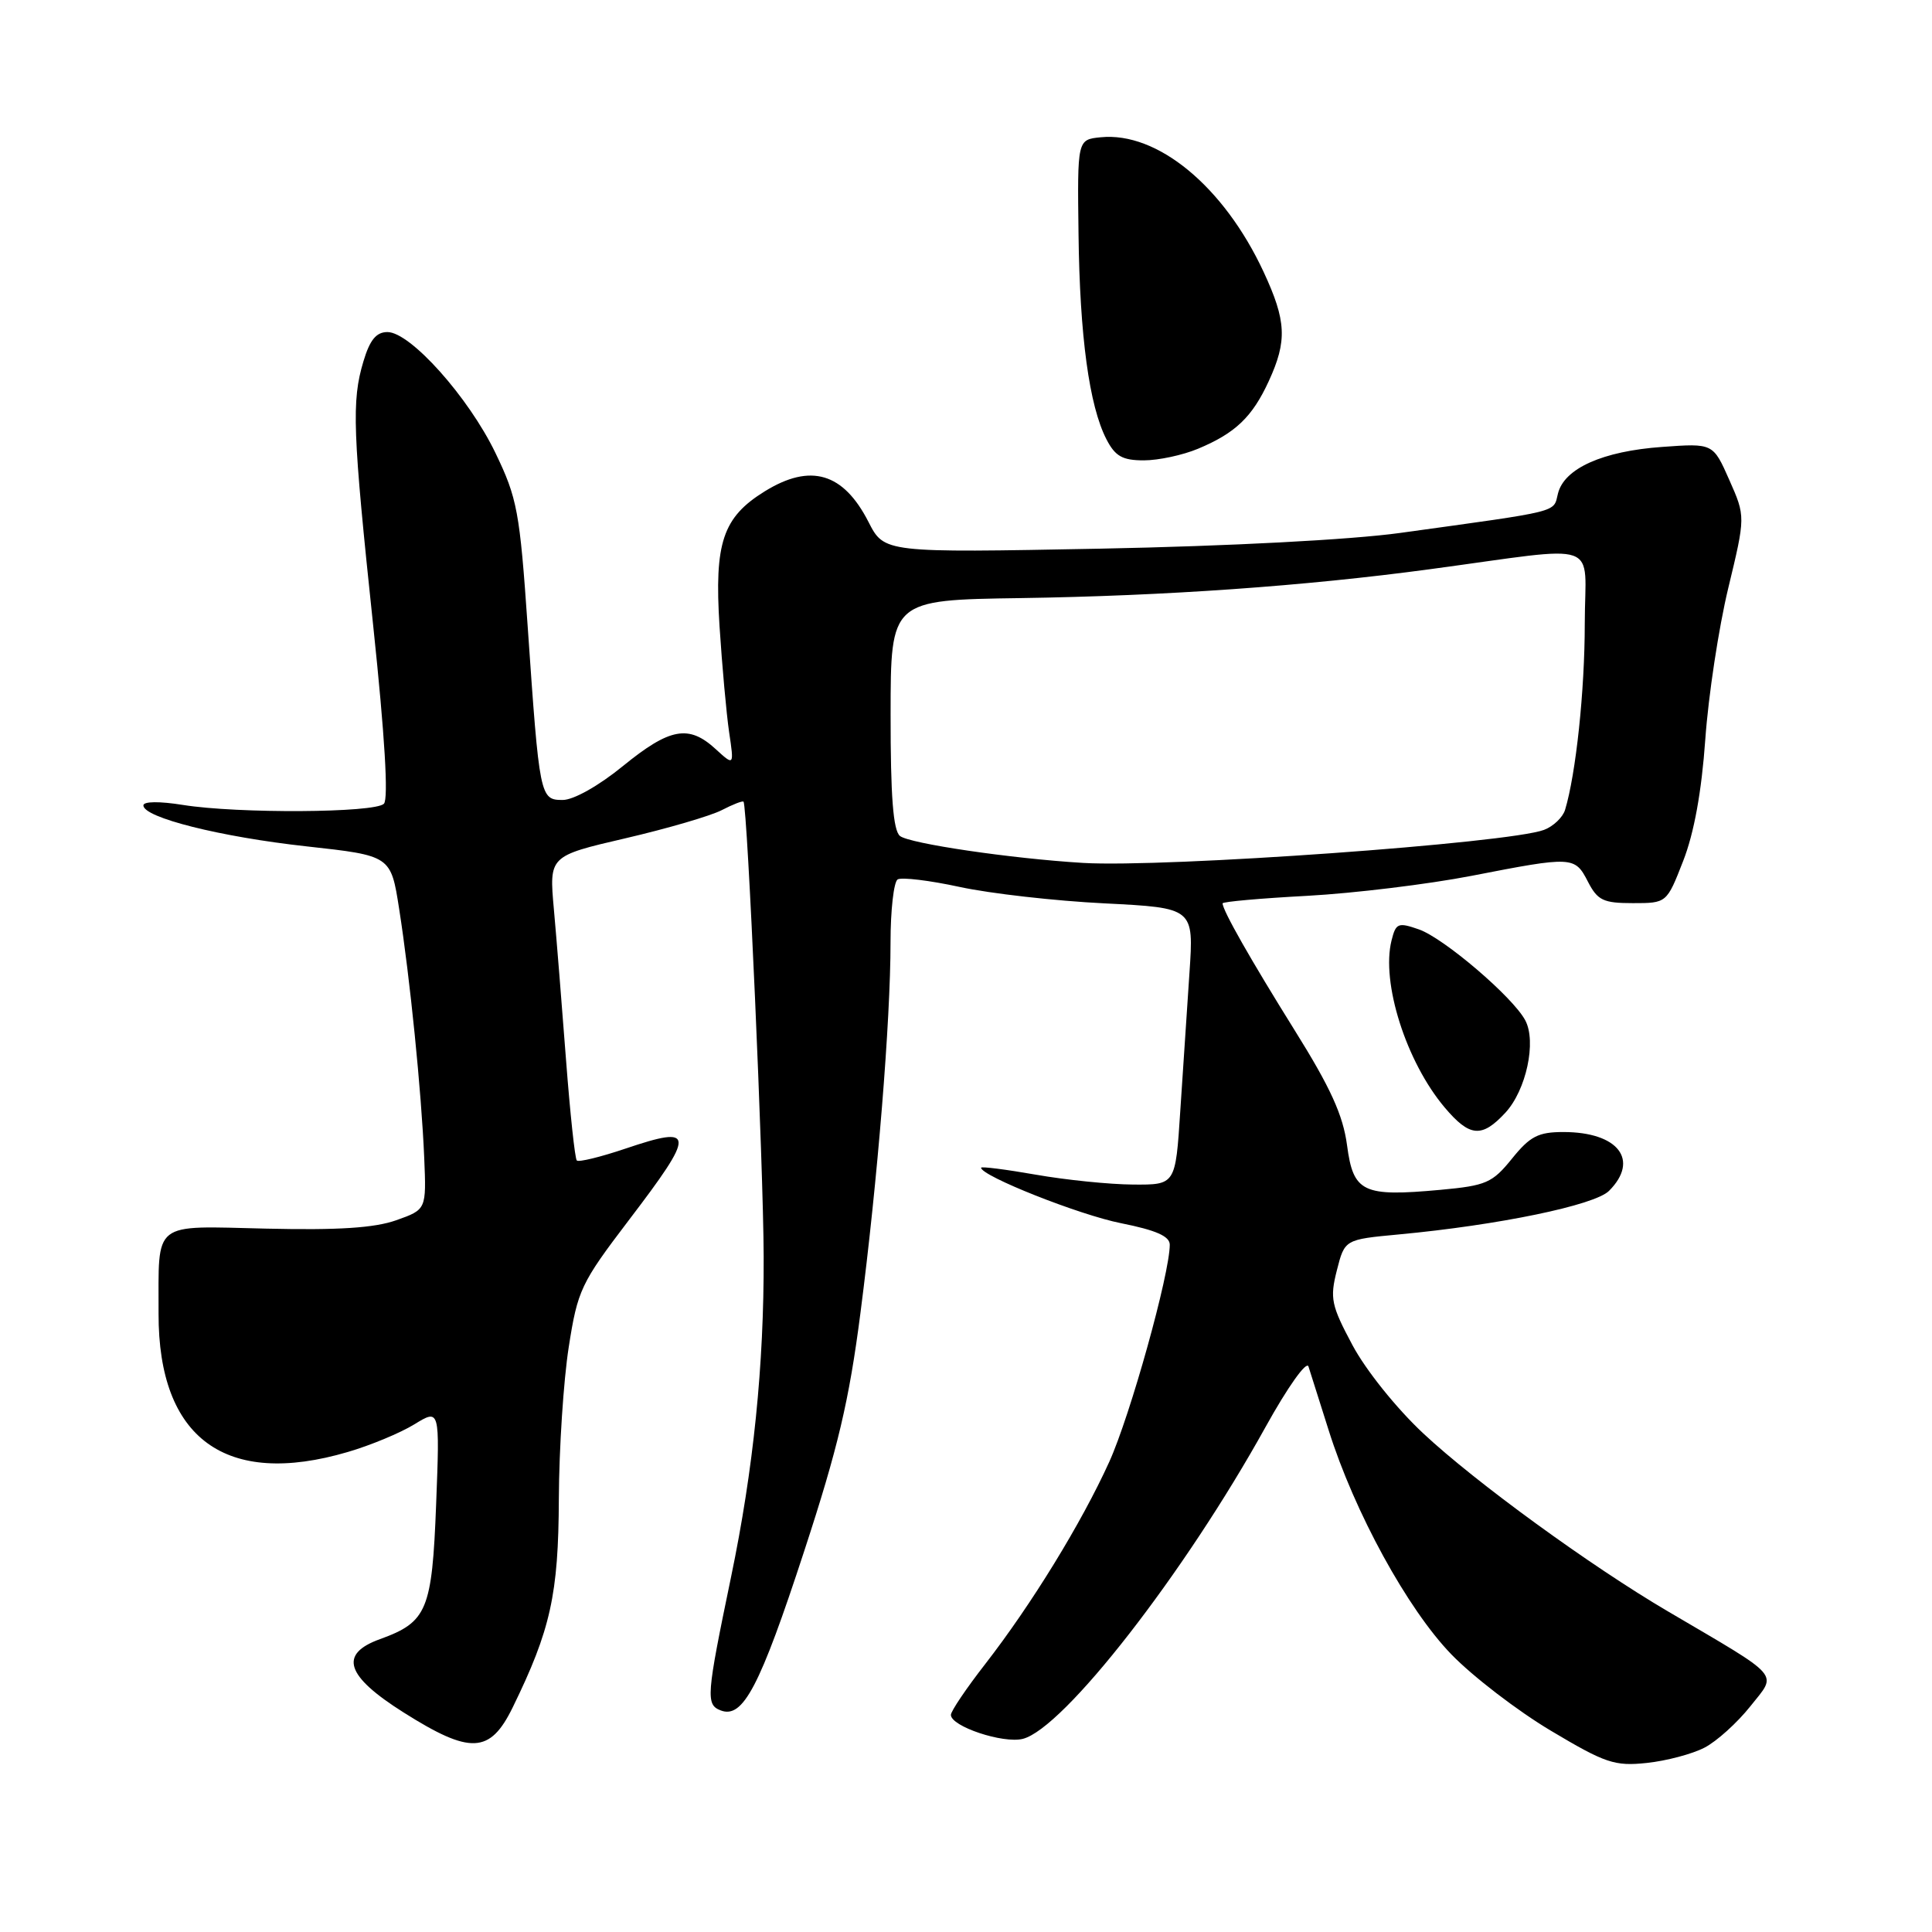 <?xml version="1.0" encoding="UTF-8" standalone="no"?>
<!DOCTYPE svg PUBLIC "-//W3C//DTD SVG 1.1//EN" "http://www.w3.org/Graphics/SVG/1.1/DTD/svg11.dtd" >
<svg xmlns="http://www.w3.org/2000/svg" xmlns:xlink="http://www.w3.org/1999/xlink" version="1.1" viewBox="0 0 256 256">
 <g >
 <path fill="currentColor"
d=" M 225.84 231.58 C 227.46 230.75 230.20 228.27 231.94 226.08 C 235.50 221.58 236.32 222.52 221.00 213.51 C 210.76 207.50 195.48 196.38 188.61 189.95 C 185.03 186.61 180.97 181.54 179.21 178.24 C 176.39 172.96 176.20 172.04 177.14 168.33 C 178.18 164.24 178.18 164.24 185.34 163.57 C 198.54 162.34 211.30 159.70 213.20 157.80 C 217.29 153.71 214.42 150.00 207.16 150.00 C 203.83 150.00 202.74 150.56 200.35 153.52 C 197.74 156.75 196.93 157.10 190.86 157.66 C 180.57 158.60 179.32 158.01 178.49 151.75 C 177.96 147.76 176.29 144.10 171.54 136.50 C 165.71 127.15 162.00 120.63 162.00 119.70 C 162.00 119.48 167.06 119.03 173.25 118.70 C 179.44 118.36 189.22 117.17 195.00 116.05 C 208.40 113.44 208.67 113.45 210.41 116.83 C 211.69 119.31 212.45 119.67 216.36 119.67 C 220.85 119.67 220.85 119.67 223.03 114.08 C 224.47 110.40 225.47 104.91 225.96 97.97 C 226.37 92.18 227.74 83.17 229.00 77.94 C 231.29 68.44 231.29 68.44 229.14 63.59 C 226.99 58.73 226.99 58.73 220.24 59.22 C 212.37 59.78 207.27 62.06 206.44 65.39 C 205.79 67.96 207.12 67.63 185.50 70.62 C 179.00 71.52 162.78 72.37 145.83 72.70 C 117.17 73.25 117.17 73.25 115.08 69.16 C 111.75 62.64 107.41 61.35 101.34 65.10 C 95.77 68.54 94.64 71.91 95.34 82.96 C 95.68 88.21 96.25 94.53 96.61 97.00 C 97.28 101.50 97.28 101.50 94.82 99.25 C 91.27 95.99 88.76 96.44 82.55 101.50 C 79.33 104.13 76.00 106.00 74.56 106.00 C 71.55 106.00 71.48 105.65 69.92 83.00 C 68.87 67.75 68.54 66.01 65.64 60.00 C 62.08 52.62 54.37 44.00 51.34 44.00 C 49.86 44.00 49.01 45.03 48.16 47.87 C 46.57 53.16 46.72 57.09 49.46 83.00 C 50.99 97.50 51.49 105.86 50.87 106.50 C 49.69 107.72 31.51 107.82 24.25 106.66 C 21.14 106.16 19.00 106.18 19.00 106.72 C 19.00 108.33 29.18 110.89 40.64 112.15 C 51.79 113.38 51.79 113.38 52.89 120.44 C 54.32 129.55 55.84 144.63 56.21 153.38 C 56.50 160.27 56.50 160.27 52.50 161.69 C 49.61 162.71 44.83 163.02 35.30 162.80 C 19.99 162.45 21.04 161.63 21.01 174.09 C 20.98 190.62 29.92 197.15 46.07 192.40 C 49.06 191.53 53.03 189.88 54.89 188.74 C 58.28 186.66 58.28 186.66 57.79 199.33 C 57.25 213.37 56.60 214.93 50.36 217.19 C 44.87 219.17 45.79 222.06 53.48 226.91 C 62.33 232.50 64.93 232.38 67.93 226.25 C 72.96 215.96 74.00 211.28 74.05 198.59 C 74.08 191.94 74.67 182.90 75.36 178.50 C 76.54 170.93 76.97 170.03 83.30 161.71 C 92.22 150.01 92.17 149.06 82.87 152.20 C 79.58 153.31 76.68 154.02 76.43 153.77 C 76.18 153.52 75.54 147.50 75.00 140.41 C 74.46 133.31 73.74 124.33 73.39 120.46 C 72.76 113.43 72.76 113.43 82.86 111.08 C 88.41 109.79 94.16 108.11 95.63 107.35 C 97.10 106.59 98.40 106.08 98.52 106.23 C 99.04 106.86 101.16 154.61 101.19 166.50 C 101.24 180.93 99.84 194.67 96.86 209.00 C 93.59 224.75 93.50 225.87 95.50 226.64 C 98.45 227.77 100.68 223.52 106.57 205.50 C 111.03 191.88 112.51 185.62 114.01 174.00 C 116.29 156.37 118.00 135.30 118.00 124.86 C 118.00 120.60 118.43 116.86 118.94 116.53 C 119.46 116.21 123.18 116.66 127.19 117.53 C 131.21 118.40 139.83 119.38 146.34 119.70 C 158.19 120.30 158.19 120.30 157.61 128.90 C 157.29 133.63 156.74 141.89 156.39 147.25 C 155.76 157.00 155.76 157.00 150.13 156.96 C 147.03 156.94 141.24 156.35 137.25 155.65 C 133.26 154.95 130.00 154.54 130.00 154.73 C 130.00 155.82 143.03 160.99 148.54 162.08 C 153.19 163.01 155.00 163.81 155.00 164.93 C 155.00 168.79 149.76 187.58 146.98 193.71 C 143.30 201.81 136.71 212.56 130.52 220.53 C 128.03 223.73 126.00 226.74 126.00 227.23 C 126.00 228.76 132.91 231.06 135.52 230.41 C 140.94 229.05 156.96 208.46 167.70 189.07 C 170.63 183.78 173.13 180.27 173.38 181.07 C 173.64 181.86 174.84 185.65 176.05 189.50 C 179.47 200.37 186.51 213.23 192.32 219.22 C 195.17 222.16 201.10 226.71 205.50 229.33 C 212.73 233.64 213.95 234.05 218.20 233.60 C 220.78 233.33 224.22 232.42 225.84 231.58 Z  M 199.47 147.44 C 202.23 144.46 203.62 138.02 202.10 135.19 C 200.46 132.11 191.31 124.30 188.01 123.15 C 185.26 122.19 184.96 122.31 184.39 124.60 C 182.98 130.19 186.33 140.71 191.43 146.75 C 194.74 150.67 196.35 150.81 199.47 147.44 Z  M 158.75 59.46 C 163.70 57.39 165.93 55.26 168.12 50.50 C 170.58 45.15 170.45 42.52 167.44 36.04 C 162.17 24.71 153.36 17.43 145.84 18.19 C 142.75 18.50 142.75 18.50 142.91 31.00 C 143.07 44.54 144.33 53.80 146.61 58.21 C 147.77 60.46 148.73 61.00 151.56 61.00 C 153.49 61.00 156.72 60.31 158.75 59.46 Z  M 143.50 114.34 C 134.02 113.77 120.50 111.78 119.25 110.77 C 118.35 110.04 118.00 105.53 118.01 94.63 C 118.02 79.50 118.02 79.50 135.26 79.25 C 154.42 78.96 172.91 77.66 189.50 75.42 C 212.68 72.30 210.00 71.36 209.99 82.61 C 209.99 91.54 208.82 102.54 207.38 107.31 C 207.08 108.30 205.82 109.50 204.60 109.96 C 199.95 111.73 154.39 114.99 143.50 114.34 Z "/>
</g>
</svg>